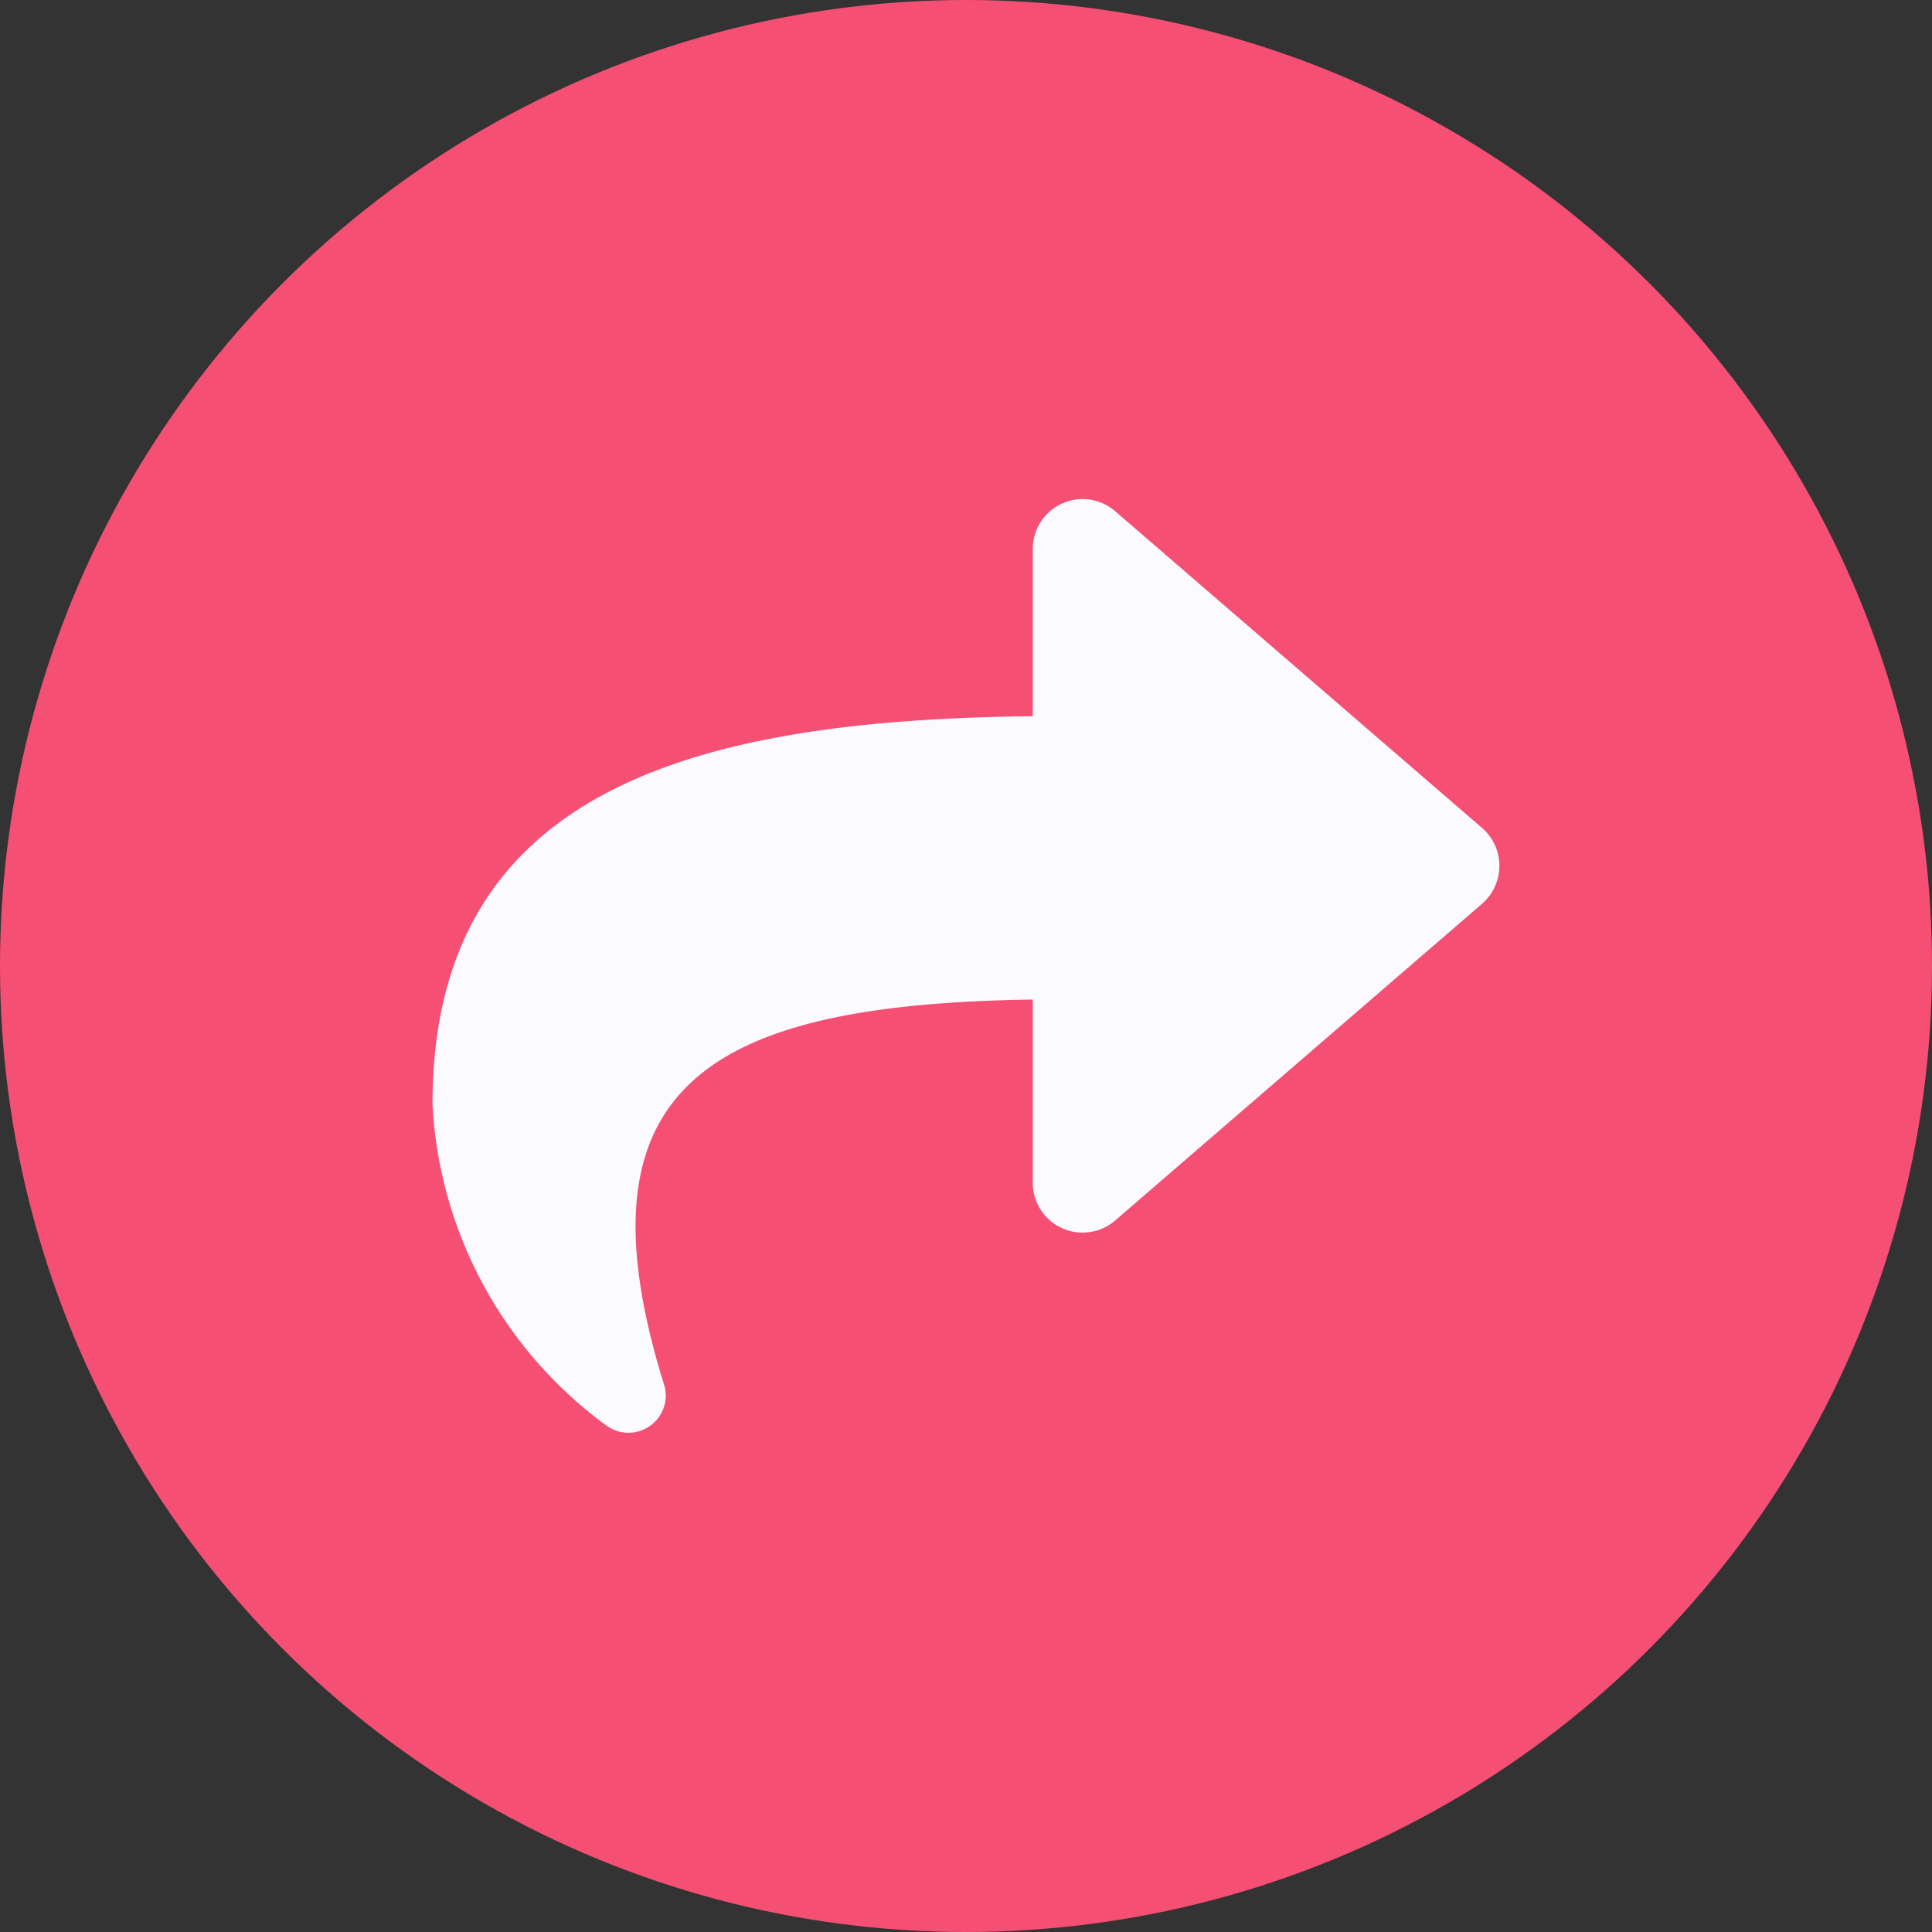 <svg id="Layer_1" data-name="Layer 1" xmlns="http://www.w3.org/2000/svg" width="57px" viewBox="0 0 57 57"><rect x="0" y="0" width="57" height="57" fill="#333333" stroke="none"/><defs><style>.cls-1{fill:#f54f74;}.cls-2{fill:#fafaff;}</style></defs><g id="Page-1"><g id="Main"><g id="Help"><circle id="Oval" class="cls-1" cx="28.5" cy="28.5" r="28.5"/></g><path class="cls-2" d="M43.73,24.43,32.91,15.09a1.47,1.47,0,0,0-2.44,1.11v4.93c-9.88.11-17.71,2.09-17.71,11.45a12.54,12.54,0,0,0,5.12,9.47,1.1,1.1,0,0,0,1.73-1.14C16.82,32,20.93,29.63,30.47,29.49v5.4A1.47,1.47,0,0,0,32.91,36l10.82-9.34A1.48,1.48,0,0,0,43.73,24.43Z"/></g></g></svg>
